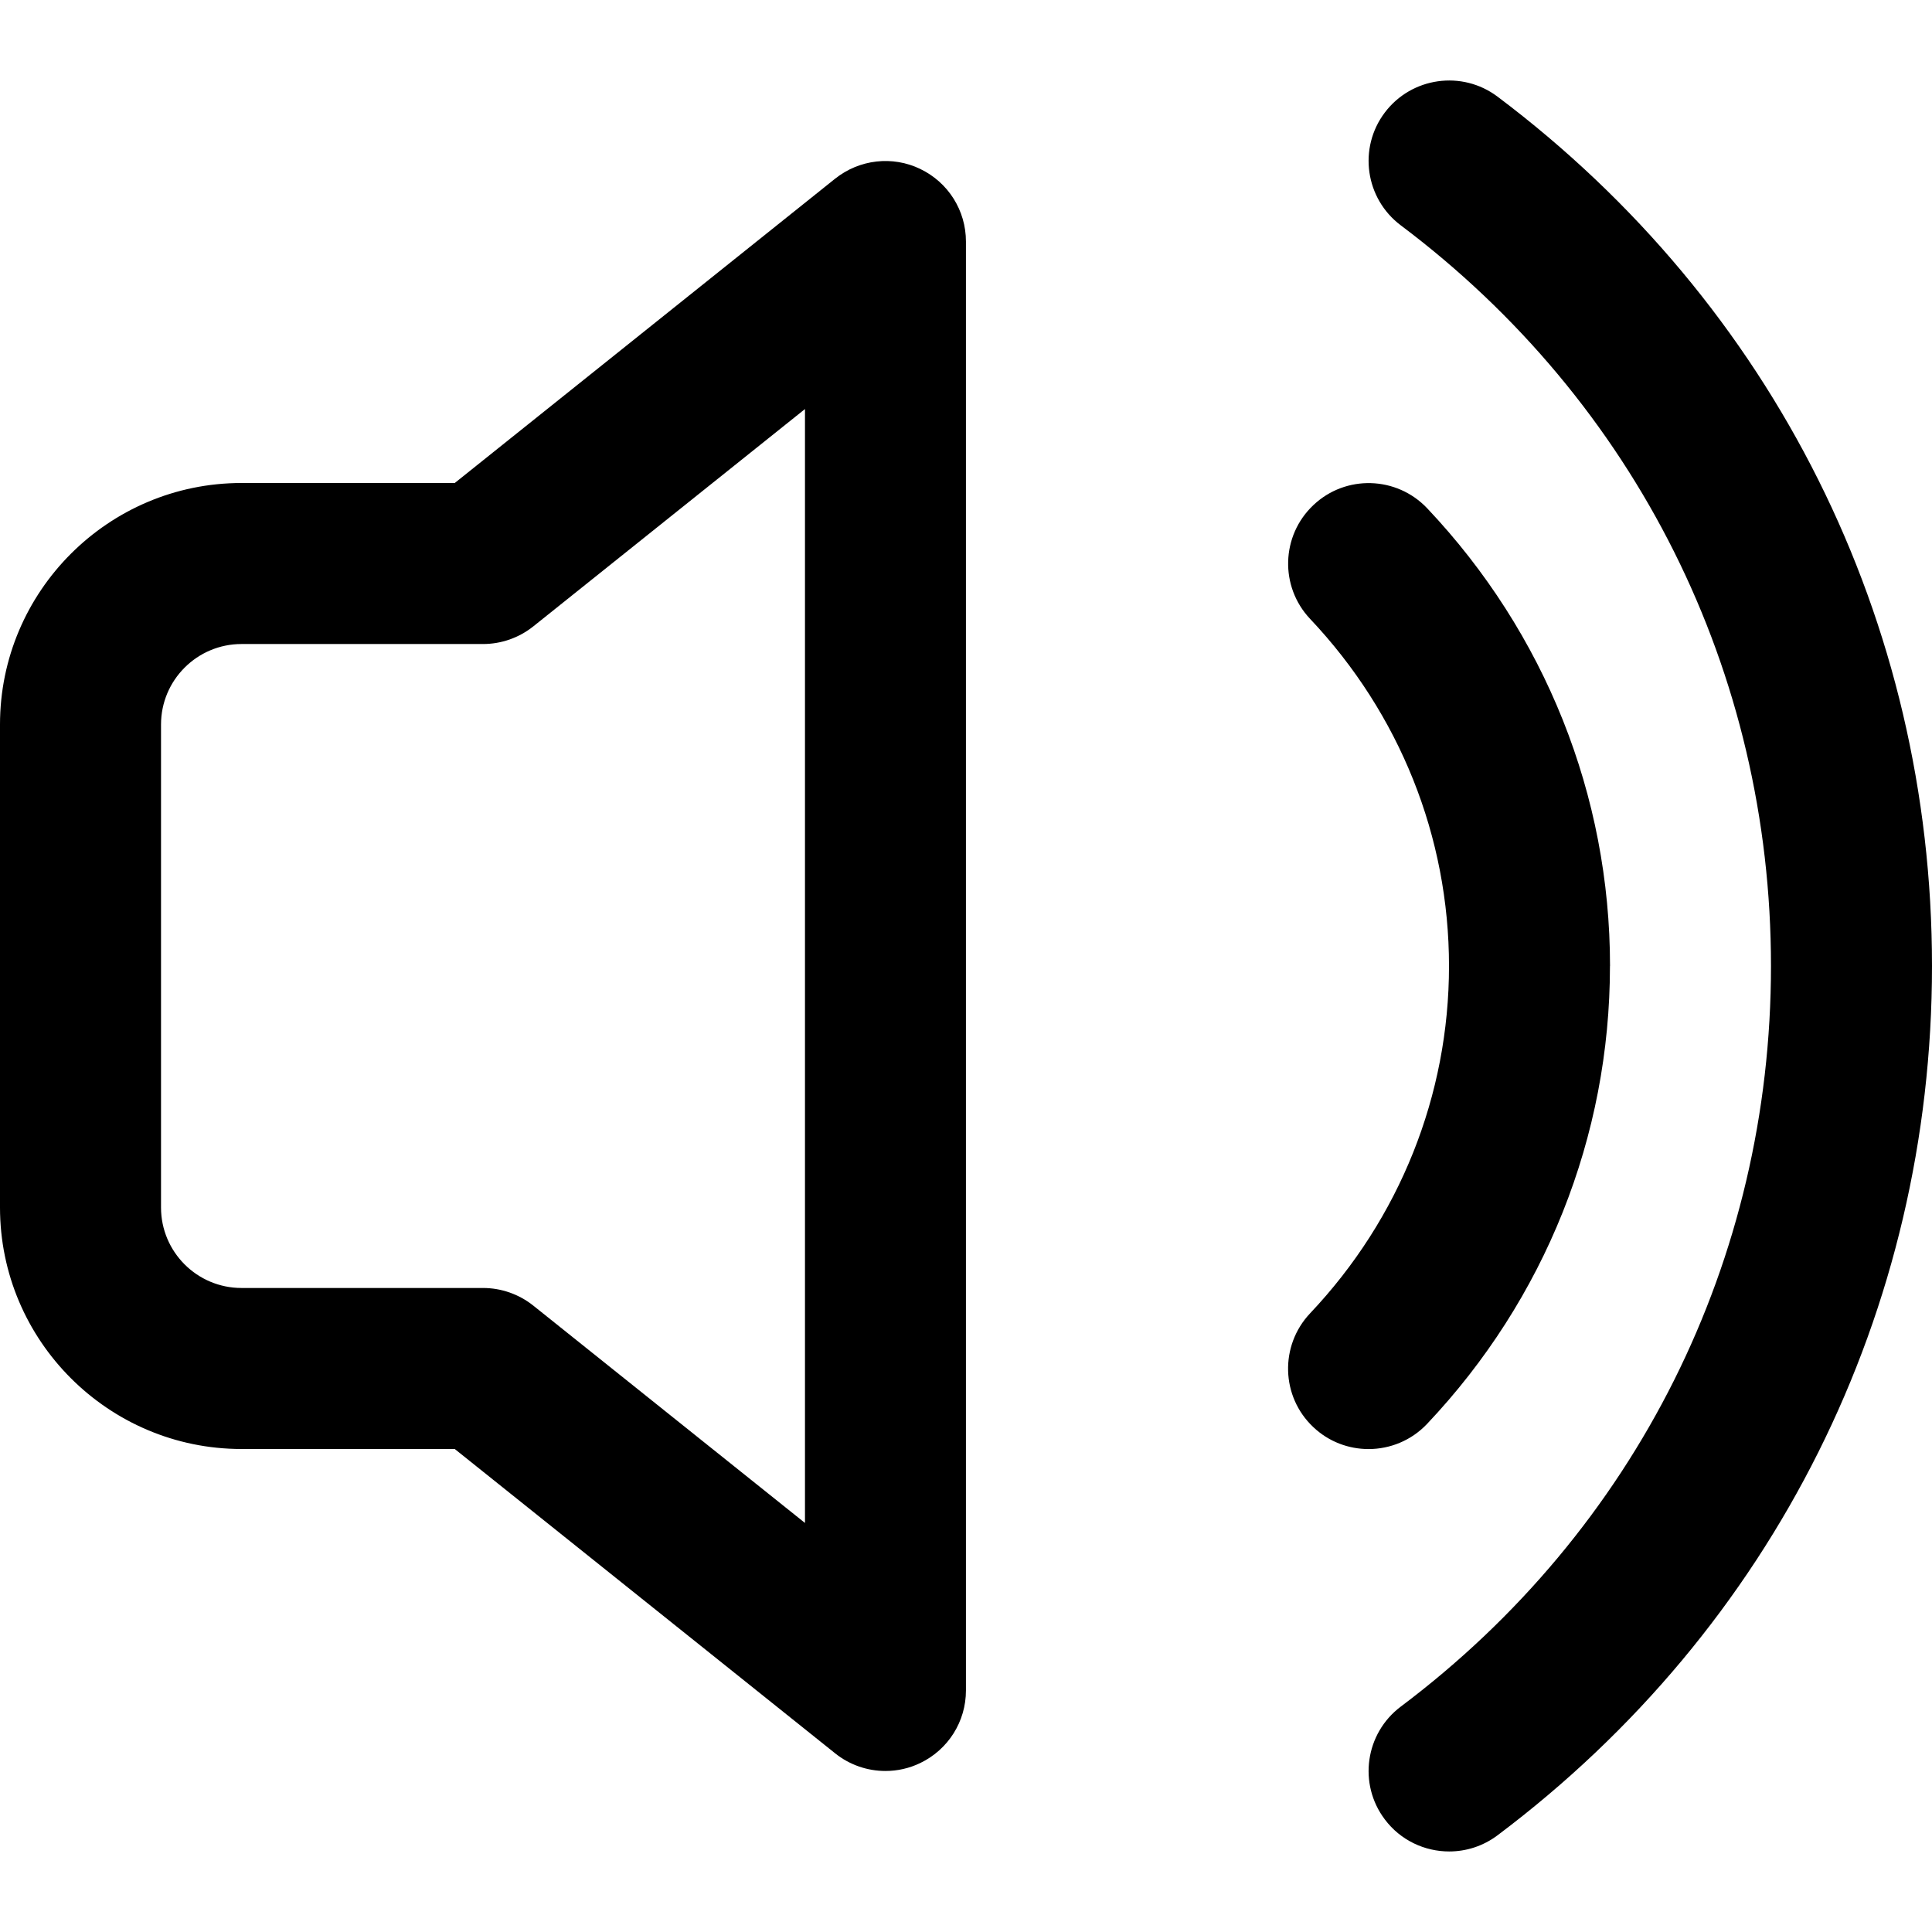 <!-- Generated by IcoMoon.io -->
<svg version="1.1" xmlns="http://www.w3.org/2000/svg" width="32" height="32" viewBox="0 0 32 32">
<title>volume-high</title>
<path d="M24.803 1.6c-0.587-0.441-1.424-0.323-1.867 0.265s-0.324 1.424 0.265 1.867c3.897 2.929 6.132 7.401 6.132 12.268s-2.235 9.339-6.132 12.267c-0.589 0.443-0.708 1.279-0.265 1.867 0.261 0.349 0.663 0.532 1.067 0.532 0.279 0 0.56-0.087 0.8-0.267 4.575-3.437 7.197-8.685 7.197-14.399s-2.623-10.961-7.197-14.4zM26.667 16c0-2.821-1.075-5.515-3.028-7.581-0.507-0.535-1.351-0.559-1.885-0.053-0.536 0.505-0.56 1.349-0.055 1.884 1.485 1.571 2.301 3.612 2.301 5.751s-0.817 4.183-2.301 5.752c-0.505 0.535-0.483 1.379 0.053 1.884 0.257 0.244 0.587 0.364 0.916 0.364 0.353 0 0.707-0.14 0.969-0.417 1.953-2.065 3.029-4.76 3.029-7.583zM15.244 2.799c-0.461-0.223-1.009-0.16-1.411 0.16l-6.301 5.041h-3.532c-2.205 0-4 1.795-4 4v8c0 2.205 1.795 4 4 4h3.532l6.301 5.041c0.241 0.193 0.536 0.292 0.833 0.292 0.196 0 0.393-0.043 0.577-0.132 0.463-0.223 0.756-0.688 0.756-1.201v-24c0-0.513-0.293-0.979-0.756-1.201zM13.333 25.225l-4.5-3.6c-0.237-0.189-0.531-0.292-0.833-0.292h-4c-0.735 0-1.333-0.597-1.333-1.333v-8c0-0.736 0.599-1.333 1.333-1.333h4c0.303 0 0.596-0.103 0.833-0.292l4.5-3.6z"></path>
</svg>
